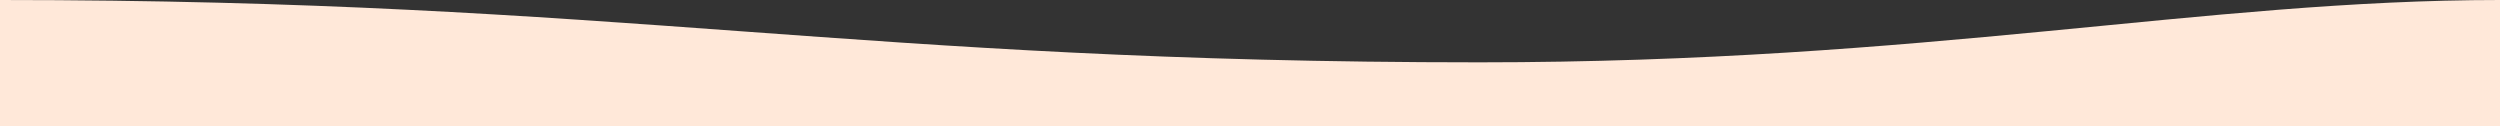 <?xml version="1.0" encoding="UTF-8"?>
<svg width="1680px" height="85px" viewBox="0 0 1680 85" version="1.1" xmlns="http://www.w3.org/2000/svg" xmlns:xlink="http://www.w3.org/1999/xlink">
    <rect x="0" y="0" width="1680" height="85" fill="#333333" stroke="none"/>
    <!-- Generator: Sketch 54.1 (76490) - https://sketchapp.com -->
    <title>Fill 1 Copy</title>
    <desc>Created with Sketch.</desc>
    <g id="Web:-Marketing-&amp;-Members-" stroke="none" stroke-width="1" fill="none" fill-rule="evenodd">
        <g id="desktop_quiz_start_1" transform="translate(0, -683)" fill="#FFE8D9">
            <path d="M1680,683 C1481.105,683 1295.286,724.89 994.123,724.89 C574.123,724.89 420,683 0,683 L0,767.861 L1680,767.861 L1680,683 Z" id="Fill-1-Copy"></path>
        </g>
    </g>
</svg>